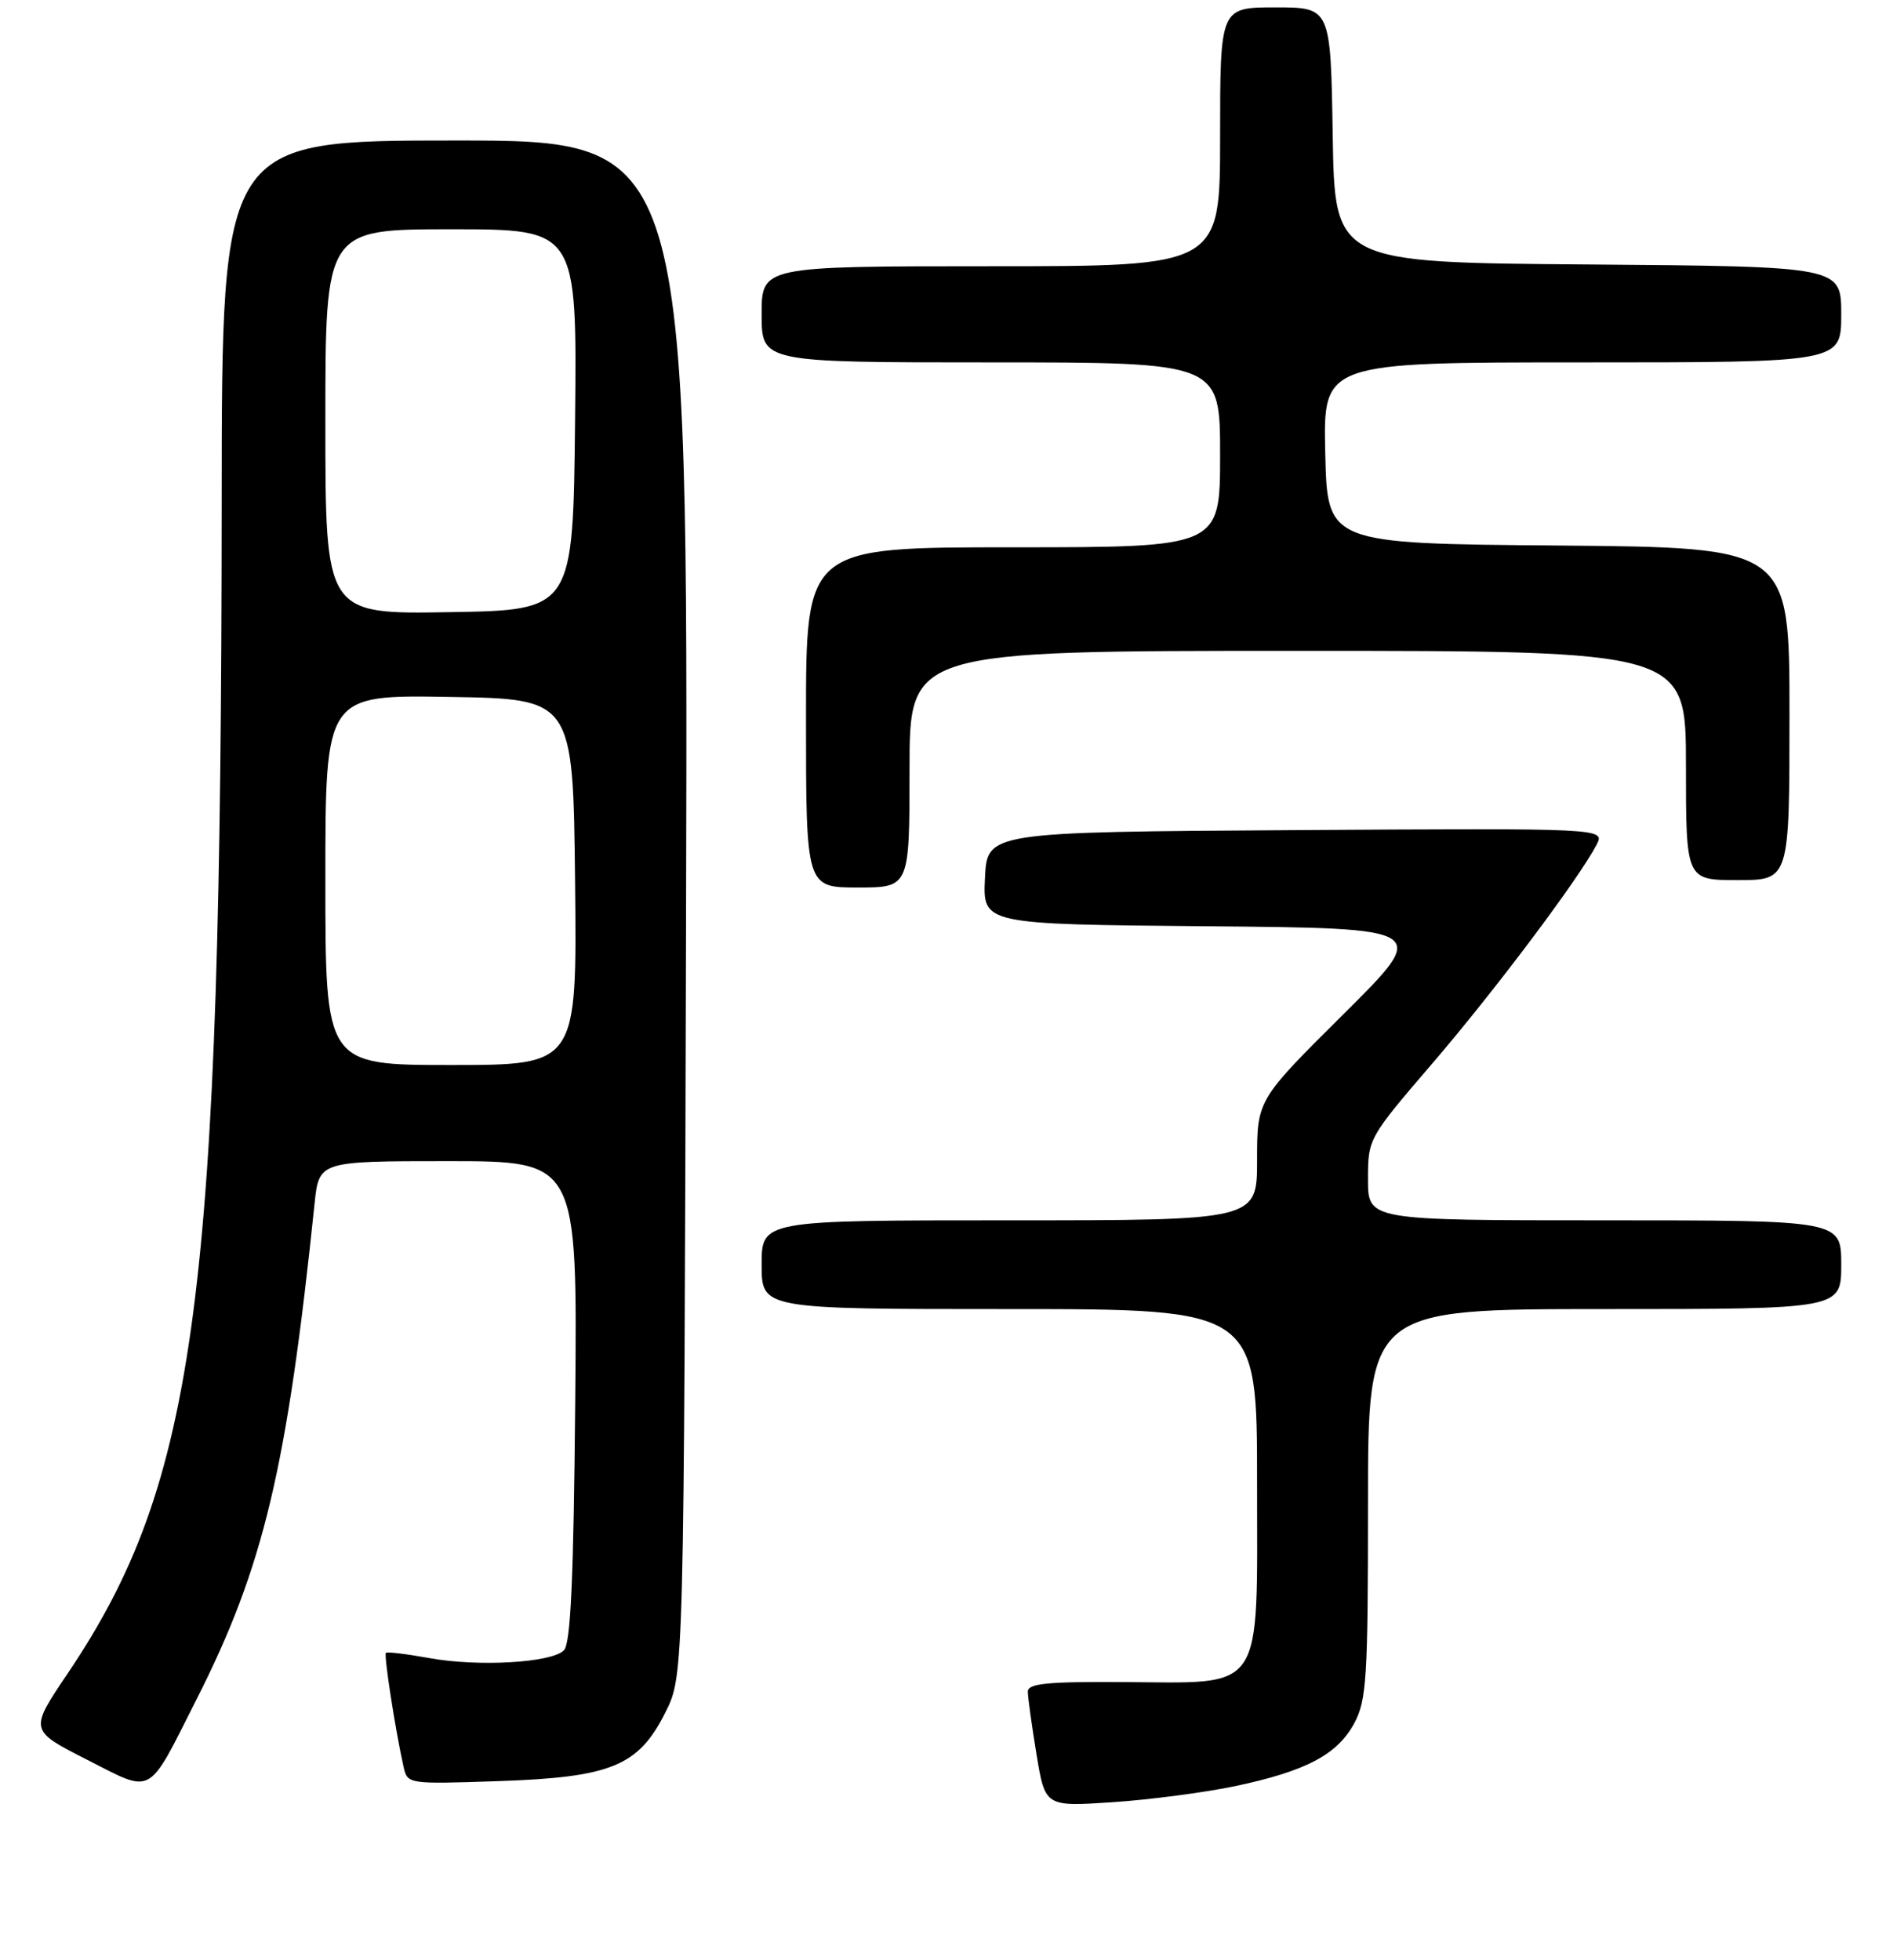 <?xml version="1.0" encoding="UTF-8" standalone="no"?>
<!DOCTYPE svg PUBLIC "-//W3C//DTD SVG 1.1//EN" "http://www.w3.org/Graphics/SVG/1.1/DTD/svg11.dtd" >
<svg xmlns="http://www.w3.org/2000/svg" xmlns:xlink="http://www.w3.org/1999/xlink" version="1.1" viewBox="0 0 256 265">
 <g >
 <path fill="currentColor"
d=" M 167.00 241.51 C 176.63 239.48 180.87 237.24 183.16 232.97 C 184.81 229.88 185.00 226.87 185.00 203.27 C 185.00 177.00 185.00 177.00 217.00 177.00 C 249.00 177.00 249.00 177.00 249.00 171.00 C 249.00 165.00 249.00 165.00 217.00 165.00 C 185.00 165.00 185.00 165.00 185.00 159.47 C 185.00 153.95 185.03 153.89 193.76 143.72 C 202.24 133.83 213.47 118.87 215.90 114.24 C 217.08 111.98 217.08 111.98 175.29 112.24 C 133.50 112.50 133.50 112.50 133.20 118.74 C 132.91 124.97 132.91 124.97 163.15 125.24 C 193.39 125.50 193.39 125.50 181.69 137.12 C 170.00 148.73 170.00 148.73 170.00 156.87 C 170.00 165.00 170.00 165.00 136.50 165.00 C 103.00 165.00 103.00 165.00 103.00 171.00 C 103.00 177.00 103.00 177.00 136.50 177.00 C 170.00 177.00 170.00 177.00 170.00 200.48 C 170.00 229.30 171.19 227.54 151.78 227.43 C 141.54 227.37 139.00 227.63 139.00 228.73 C 139.00 229.49 139.53 233.30 140.17 237.20 C 141.34 244.28 141.34 244.28 150.42 243.68 C 155.41 243.35 162.88 242.37 167.00 241.51 Z  M 26.58 229.77 C 35.66 211.84 38.81 198.59 42.54 162.75 C 43.14 157.00 43.14 157.00 60.61 157.00 C 78.08 157.00 78.08 157.00 77.79 189.45 C 77.57 213.54 77.18 222.22 76.26 223.14 C 74.57 224.83 64.65 225.40 58.00 224.18 C 54.98 223.63 52.36 223.32 52.19 223.48 C 51.89 223.78 53.44 233.78 54.57 238.87 C 55.10 241.23 55.13 241.24 67.30 240.83 C 82.69 240.31 86.35 238.80 90.00 231.50 C 92.50 226.50 92.50 226.50 92.78 122.75 C 93.05 19.00 93.05 19.00 61.53 19.00 C 30.00 19.00 30.00 19.00 29.98 67.75 C 29.92 175.46 26.65 200.35 9.11 226.33 C 3.97 233.96 3.97 233.96 11.73 237.91 C 20.84 242.54 19.85 243.08 26.58 229.77 Z  M 123.00 104.00 C 123.00 88.00 123.00 88.00 175.50 88.00 C 228.00 88.00 228.00 88.00 228.00 103.50 C 228.00 119.00 228.00 119.00 235.00 119.00 C 242.00 119.00 242.00 119.00 242.00 96.51 C 242.00 74.03 242.00 74.03 210.75 73.76 C 179.50 73.50 179.50 73.50 179.22 61.25 C 178.94 49.00 178.94 49.00 213.97 49.00 C 249.00 49.00 249.00 49.00 249.00 42.51 C 249.00 36.03 249.00 36.03 214.75 35.76 C 180.50 35.50 180.50 35.50 180.23 18.25 C 179.95 1.00 179.95 1.00 172.48 1.00 C 165.00 1.00 165.00 1.00 165.00 18.50 C 165.00 36.00 165.00 36.00 134.00 36.00 C 103.00 36.00 103.00 36.00 103.00 42.50 C 103.00 49.00 103.00 49.00 134.00 49.00 C 165.00 49.00 165.00 49.00 165.00 61.50 C 165.00 74.00 165.00 74.00 137.00 74.00 C 109.00 74.00 109.00 74.00 109.00 97.00 C 109.00 120.00 109.00 120.00 116.00 120.00 C 123.00 120.00 123.00 120.00 123.00 104.00 Z  M 44.00 118.98 C 44.00 93.95 44.00 93.95 60.75 94.23 C 77.50 94.50 77.50 94.50 77.77 119.25 C 78.03 144.00 78.03 144.00 61.02 144.00 C 44.00 144.00 44.00 144.00 44.00 118.98 Z  M 44.00 57.02 C 44.00 31.00 44.00 31.00 61.02 31.00 C 78.03 31.00 78.03 31.00 77.77 56.75 C 77.50 82.50 77.50 82.50 60.75 82.77 C 44.00 83.05 44.00 83.05 44.00 57.02 Z "/>
</g>
</svg>